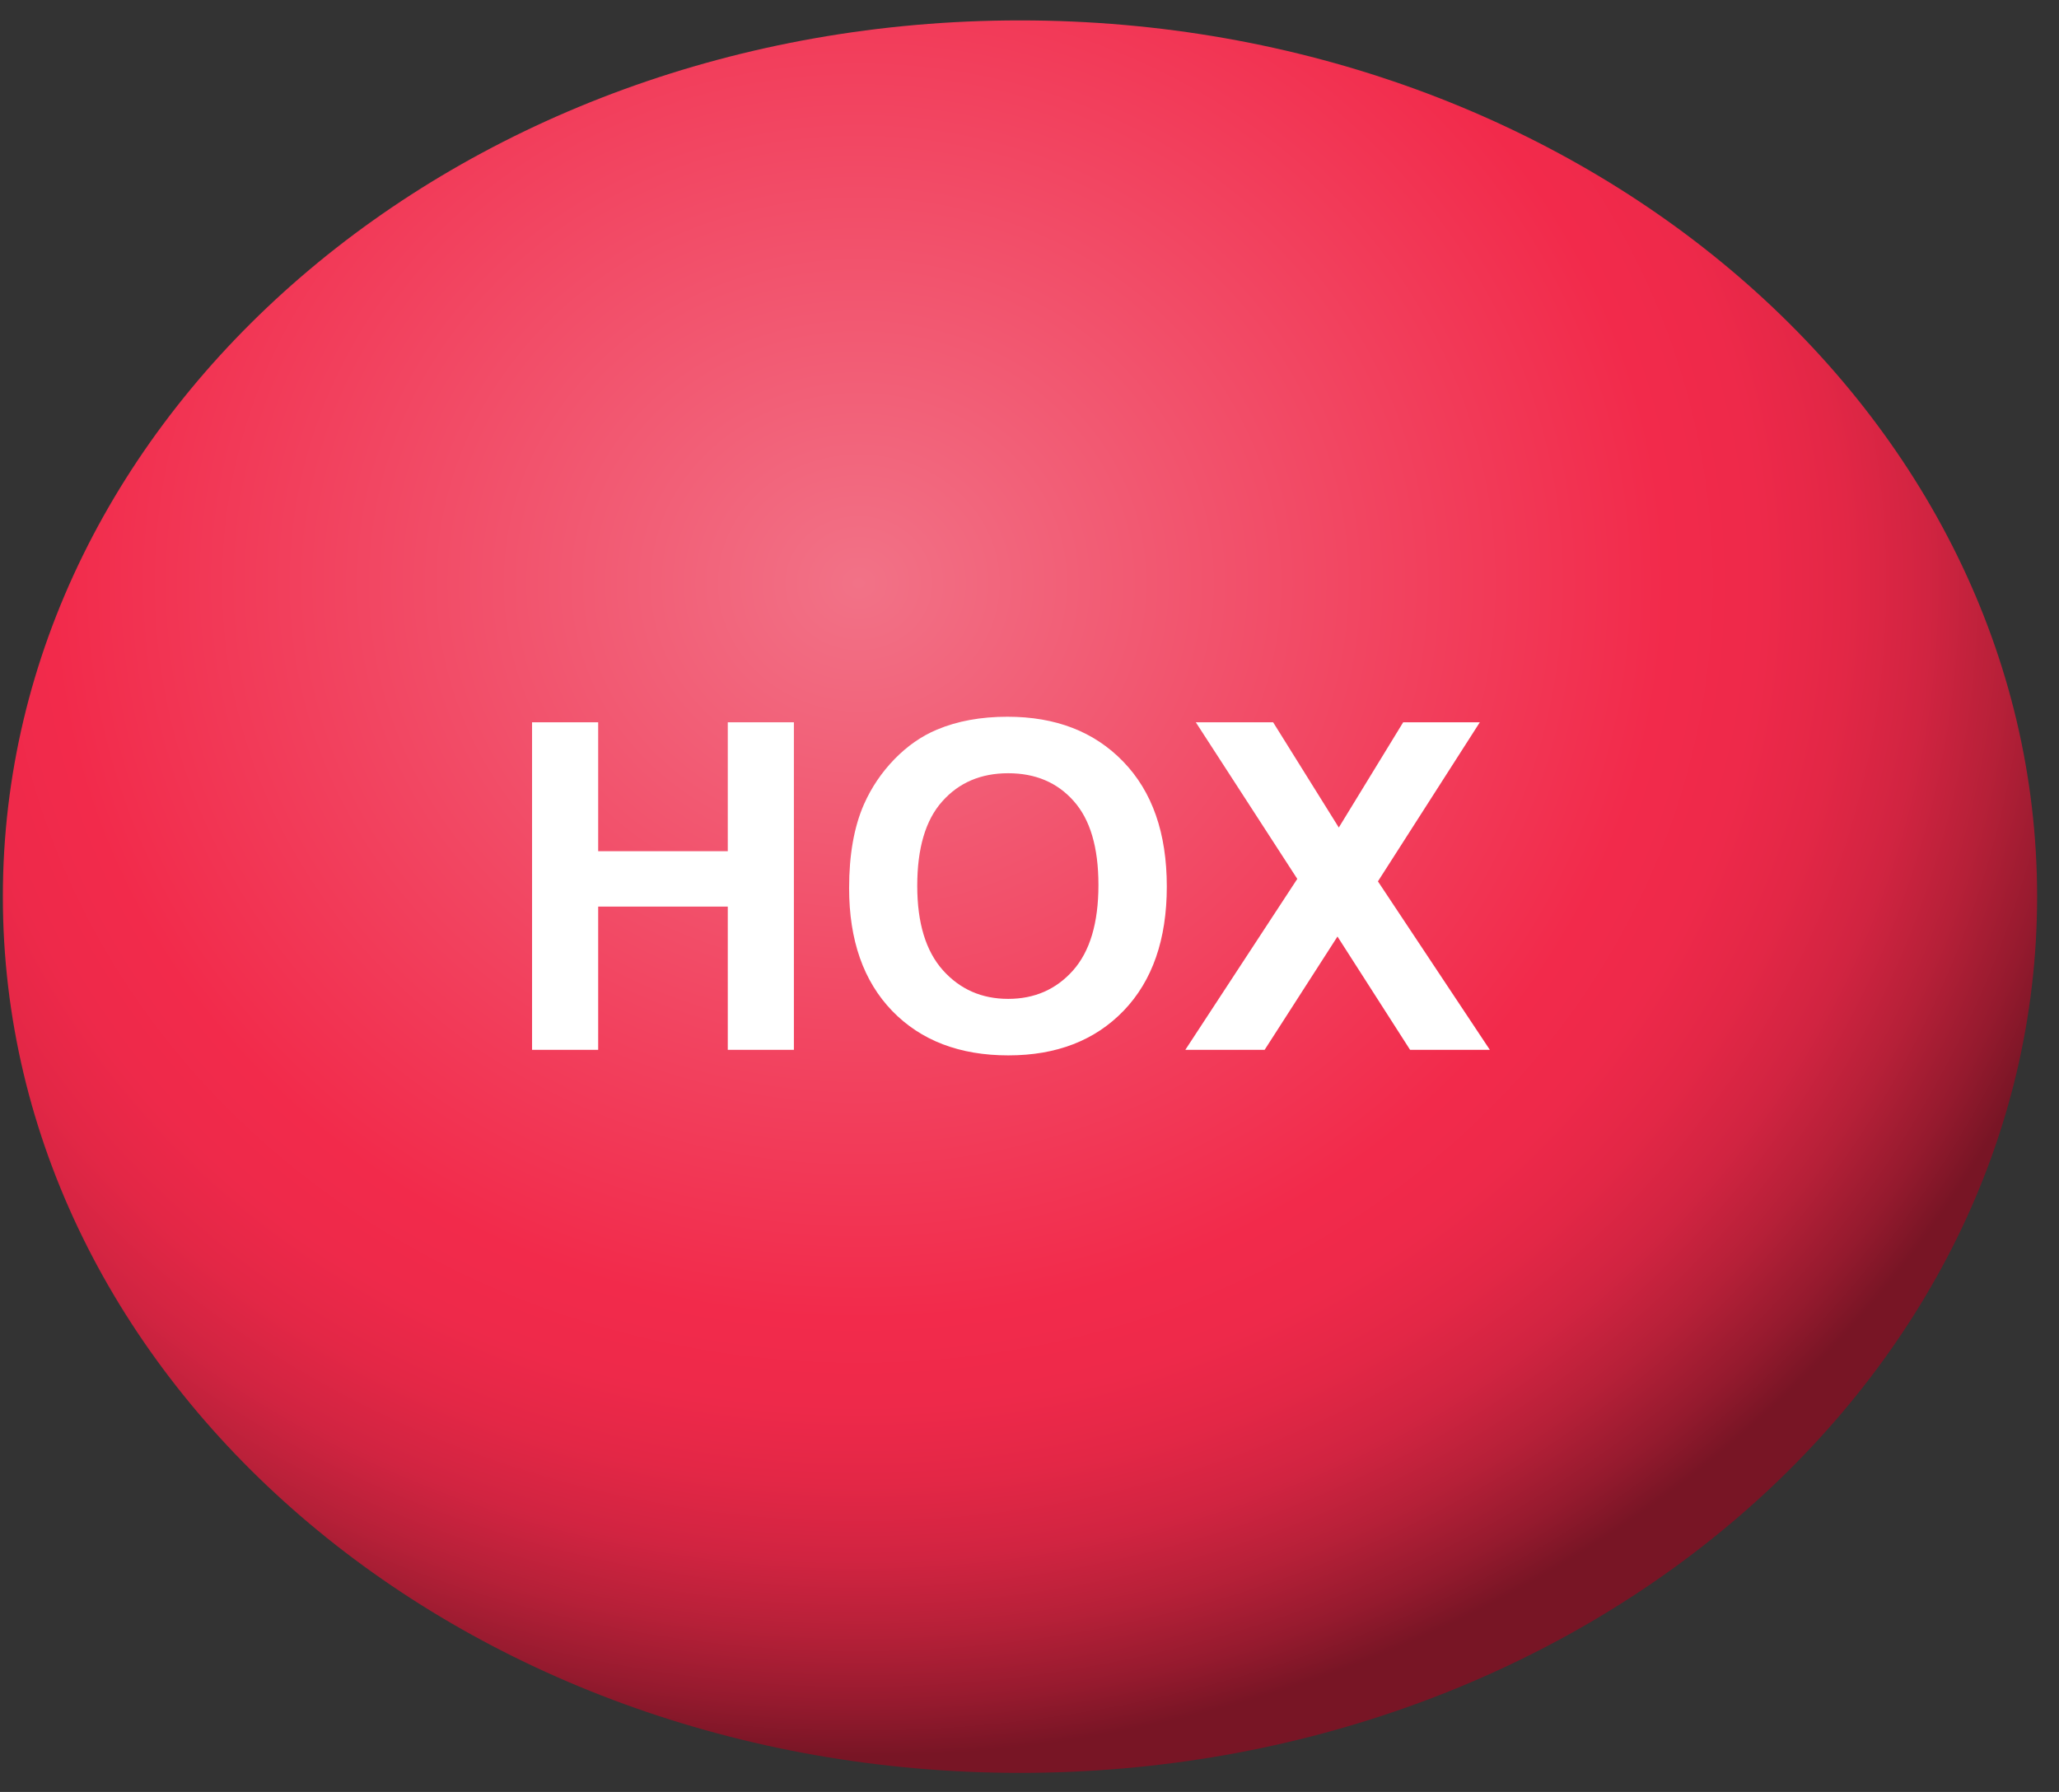 <svg width="54" height="47" viewBox="0 0 54 47" fill="none" xmlns="http://www.w3.org/2000/svg">
<rect x="0" y="0" width="54" height="47" fill="#333333" stroke="none"/>
<path d="M26.751 46.5C41.483 46.5 53.426 36.21 53.426 23.517C53.426 10.825 41.483 0.535 26.751 0.535C12.018 0.535 0.075 10.825 0.075 23.517C0.075 36.21 12.018 46.5 26.751 46.5Z" fill="url(#paint0_radial_97_5842)"/>
<path d="M13.954 27.535V18.945H15.688V22.326H19.087V18.945H20.821V27.535H19.087V23.779H15.688V27.535H13.954ZM22.269 23.293C22.269 22.418 22.399 21.683 22.661 21.09C22.856 20.652 23.122 20.259 23.458 19.912C23.798 19.564 24.169 19.306 24.571 19.138C25.106 18.912 25.724 18.799 26.423 18.799C27.689 18.799 28.7 19.191 29.458 19.976C30.22 20.762 30.601 21.853 30.601 23.252C30.601 24.638 30.224 25.724 29.47 26.509C28.716 27.291 27.708 27.681 26.446 27.681C25.169 27.681 24.153 27.293 23.399 26.515C22.645 25.734 22.269 24.66 22.269 23.293ZM24.056 23.234C24.056 24.207 24.28 24.945 24.73 25.449C25.179 25.949 25.749 26.199 26.44 26.199C27.132 26.199 27.698 25.951 28.14 25.455C28.585 24.955 28.808 24.207 28.808 23.211C28.808 22.226 28.591 21.492 28.157 21.008C27.727 20.523 27.155 20.281 26.44 20.281C25.726 20.281 25.149 20.527 24.712 21.019C24.274 21.508 24.056 22.246 24.056 23.234ZM31.087 27.535L34.023 23.052L31.362 18.945H33.39L35.112 21.705L36.8 18.945H38.81L36.138 23.117L39.073 27.535H36.981L35.077 24.564L33.167 27.535H31.087Z" fill="white"/>
<defs>
<radialGradient id="paint0_radial_97_5842" cx="0" cy="0" r="1" gradientUnits="userSpaceOnUse" gradientTransform="translate(22.503 15.211) scale(33.873 31.089)">
<stop stop-color="#F27287"/>
<stop offset="0.605" stop-color="#F22D4D"/>
<stop offset="0.628" stop-color="#F22A4B"/>
<stop offset="0.701" stop-color="#EE294A"/>
<stop offset="0.767" stop-color="#E32746"/>
<stop offset="0.832" stop-color="#D12441"/>
<stop offset="0.895" stop-color="#B62038"/>
<stop offset="0.956" stop-color="#951A2E"/>
<stop offset="1" stop-color="#781525"/>
</radialGradient>
</defs>
</svg>
